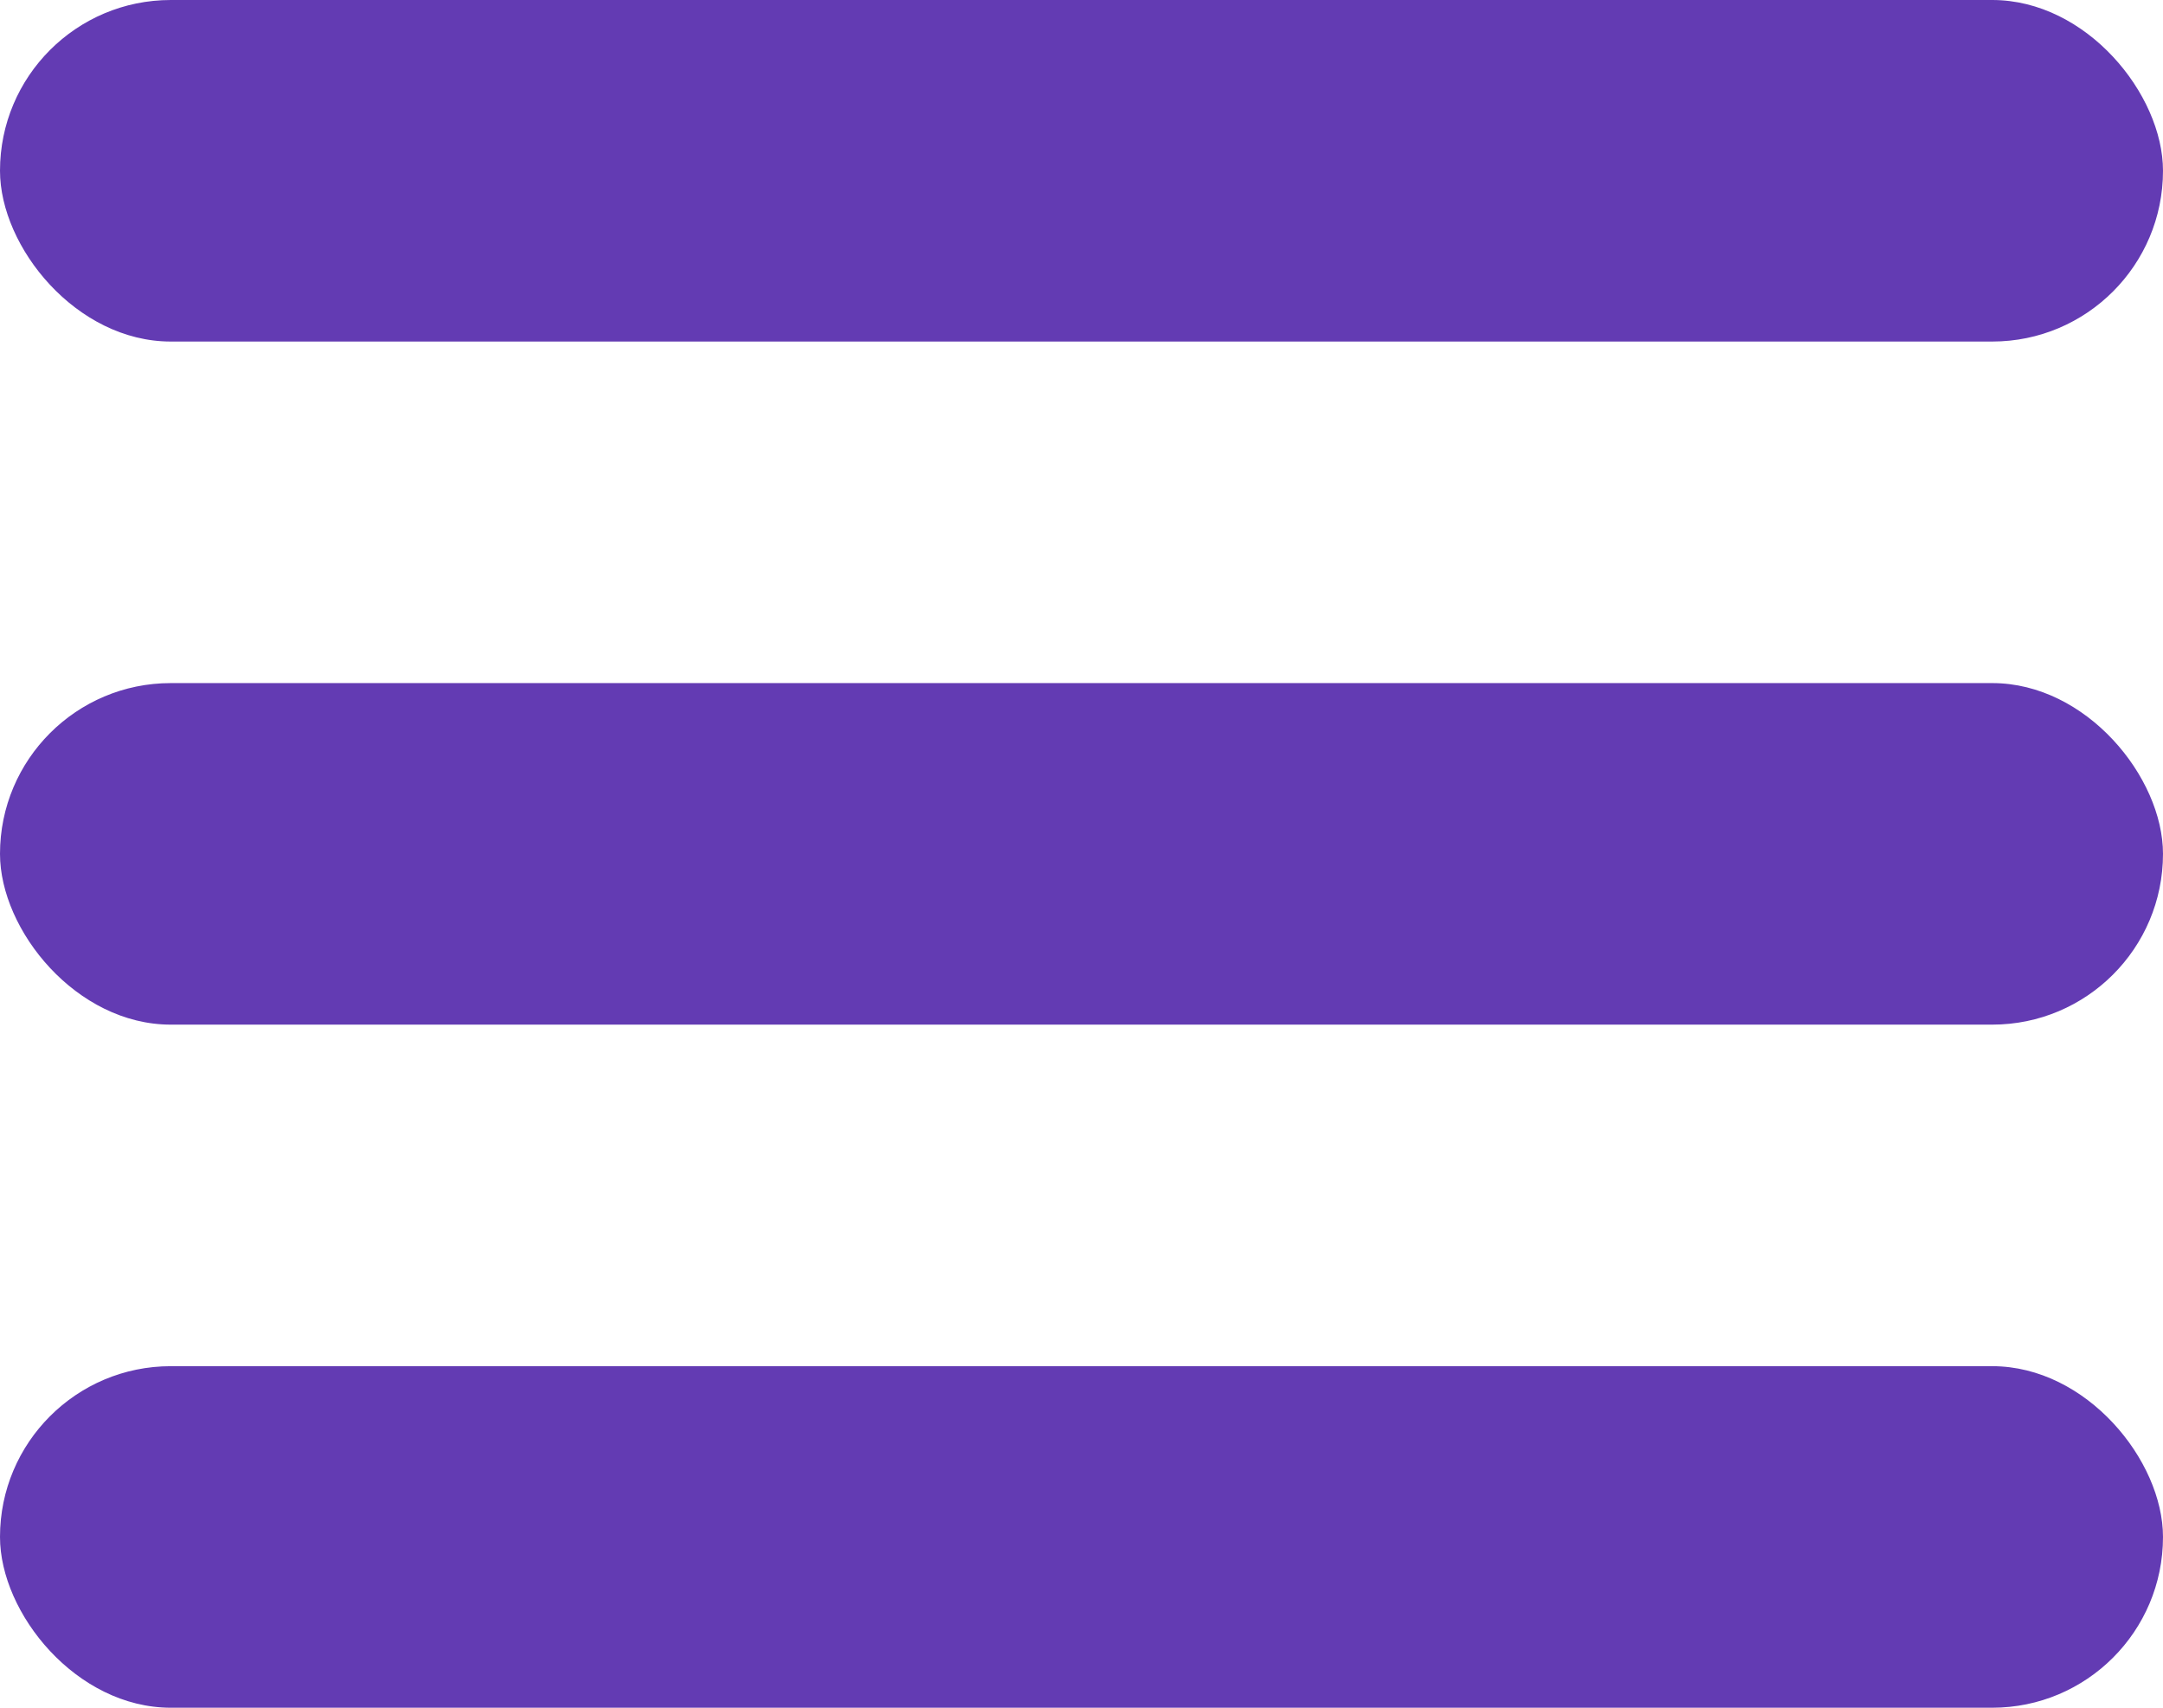 <svg width="19" height="15" viewBox="0 0 19 15" fill="none" xmlns="http://www.w3.org/2000/svg">
<rect width="19" height="3" rx="1.5" fill="#633BB3"/>
<rect y="6" width="19" height="3" rx="1.5" fill="#633BB3"/>
<rect y="12" width="19" height="3" rx="1.5" fill="#633BB3"/>
</svg>

